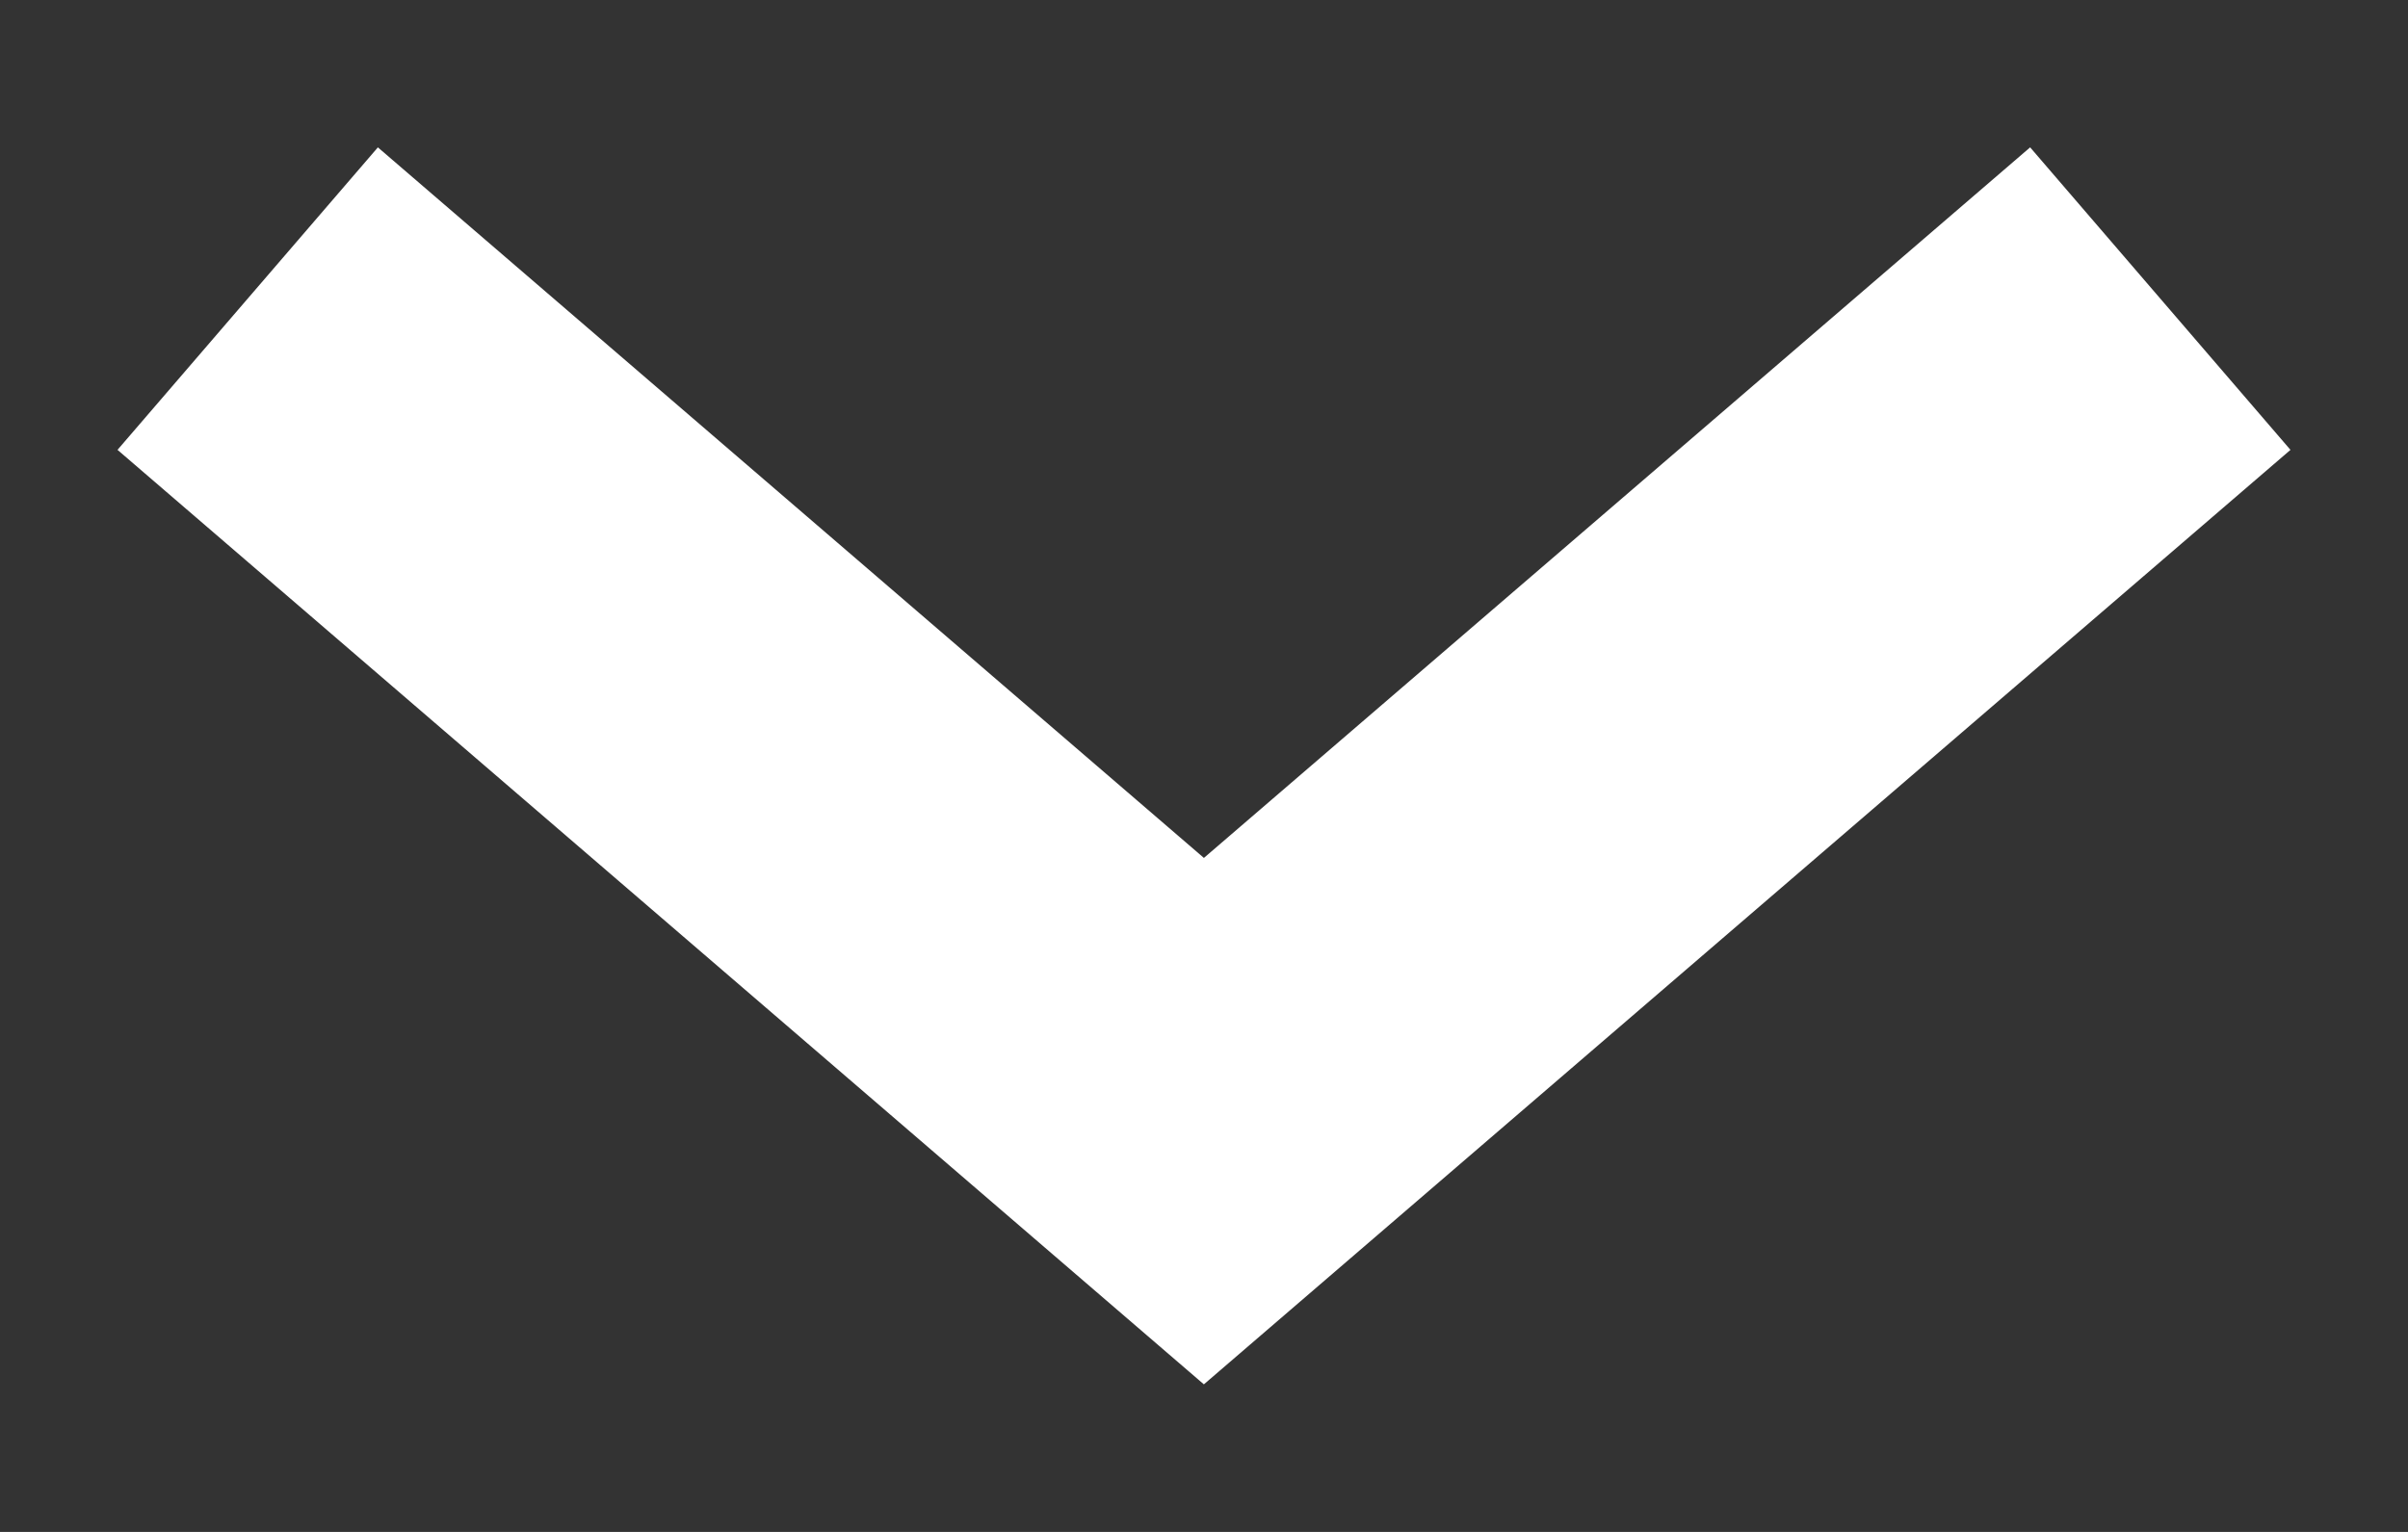 <?xml version="1.0" encoding="utf-8"?>
<!-- Generator: Adobe Illustrator 15.0.0, SVG Export Plug-In . SVG Version: 6.00 Build 0)  -->
<!DOCTYPE svg PUBLIC "-//W3C//DTD SVG 1.1//EN" "http://www.w3.org/Graphics/SVG/1.1/DTD/svg11.dtd">
<svg version="1.1" id="Etsy" xmlns="http://www.w3.org/2000/svg" xmlns:xlink="http://www.w3.org/1999/xlink" x="0px" y="0px"
	 width="22px" height="14px" viewBox="0 0 22 14" enable-background="new 0 0 22 14" xml:space="preserve">
<rect x="0" y="0" width="22" height="14" fill="#333333" stroke="none"/>
<g display="none">
	<path display="inline" fill="#A30F1D" d="M-732.629,275.63c0,0-0.007-2.454,0.279-3.669c0.307-1.296,2.058-8.711,2.058-8.711
		s-0.515-1.02-0.515-2.527c0-2.371,1.377-4.14,3.088-4.14c1.452,0,2.154,1.091,2.154,2.397c0,1.465-0.931,3.65-1.41,5.674
		c-0.401,1.697,0.847,3.08,2.522,3.08c3.029,0,5.068-3.892,5.068-8.498c0-3.506-2.357-6.127-6.653-6.127
		c-4.847,0-7.87,3.617-7.87,7.654c0,1.396,0.411,2.377,1.055,3.137c0.297,0.35,0.341,0.49,0.231,0.894
		c-0.077,0.292-0.254,0.999-0.327,1.281c-0.105,0.403-0.432,0.55-0.801,0.399c-2.234-0.912-3.275-3.357-3.275-6.106
		c0-4.542,3.831-9.987,11.428-9.987c6.105,0,10.121,4.416,10.121,9.158c0,6.271-3.488,10.955-8.626,10.955
		c-1.727,0-3.35-0.932-3.907-1.99c0,0-0.928,3.684-1.124,4.393c-0.337,1.231-1.607,3.424-1.607,3.424s-0.463,0.546-1.246,0.777
		C-732.357,277.208-732.629,275.63-732.629,275.63z"/>
</g>
<g>
	<polyline fill="none" stroke="#FFFFFF" stroke-width="3.345" stroke-miterlimit="10" points="-660.986,269.584 -669.001,276.479 
		-677.014,269.584 	"/>
</g>
<g>
	<polyline fill="none" stroke="#FFFFFF" stroke-width="3.647" stroke-miterlimit="10" points="19.737,2.729 10.999,10.246 
		2.263,2.729 	"/>
</g>
</svg>
